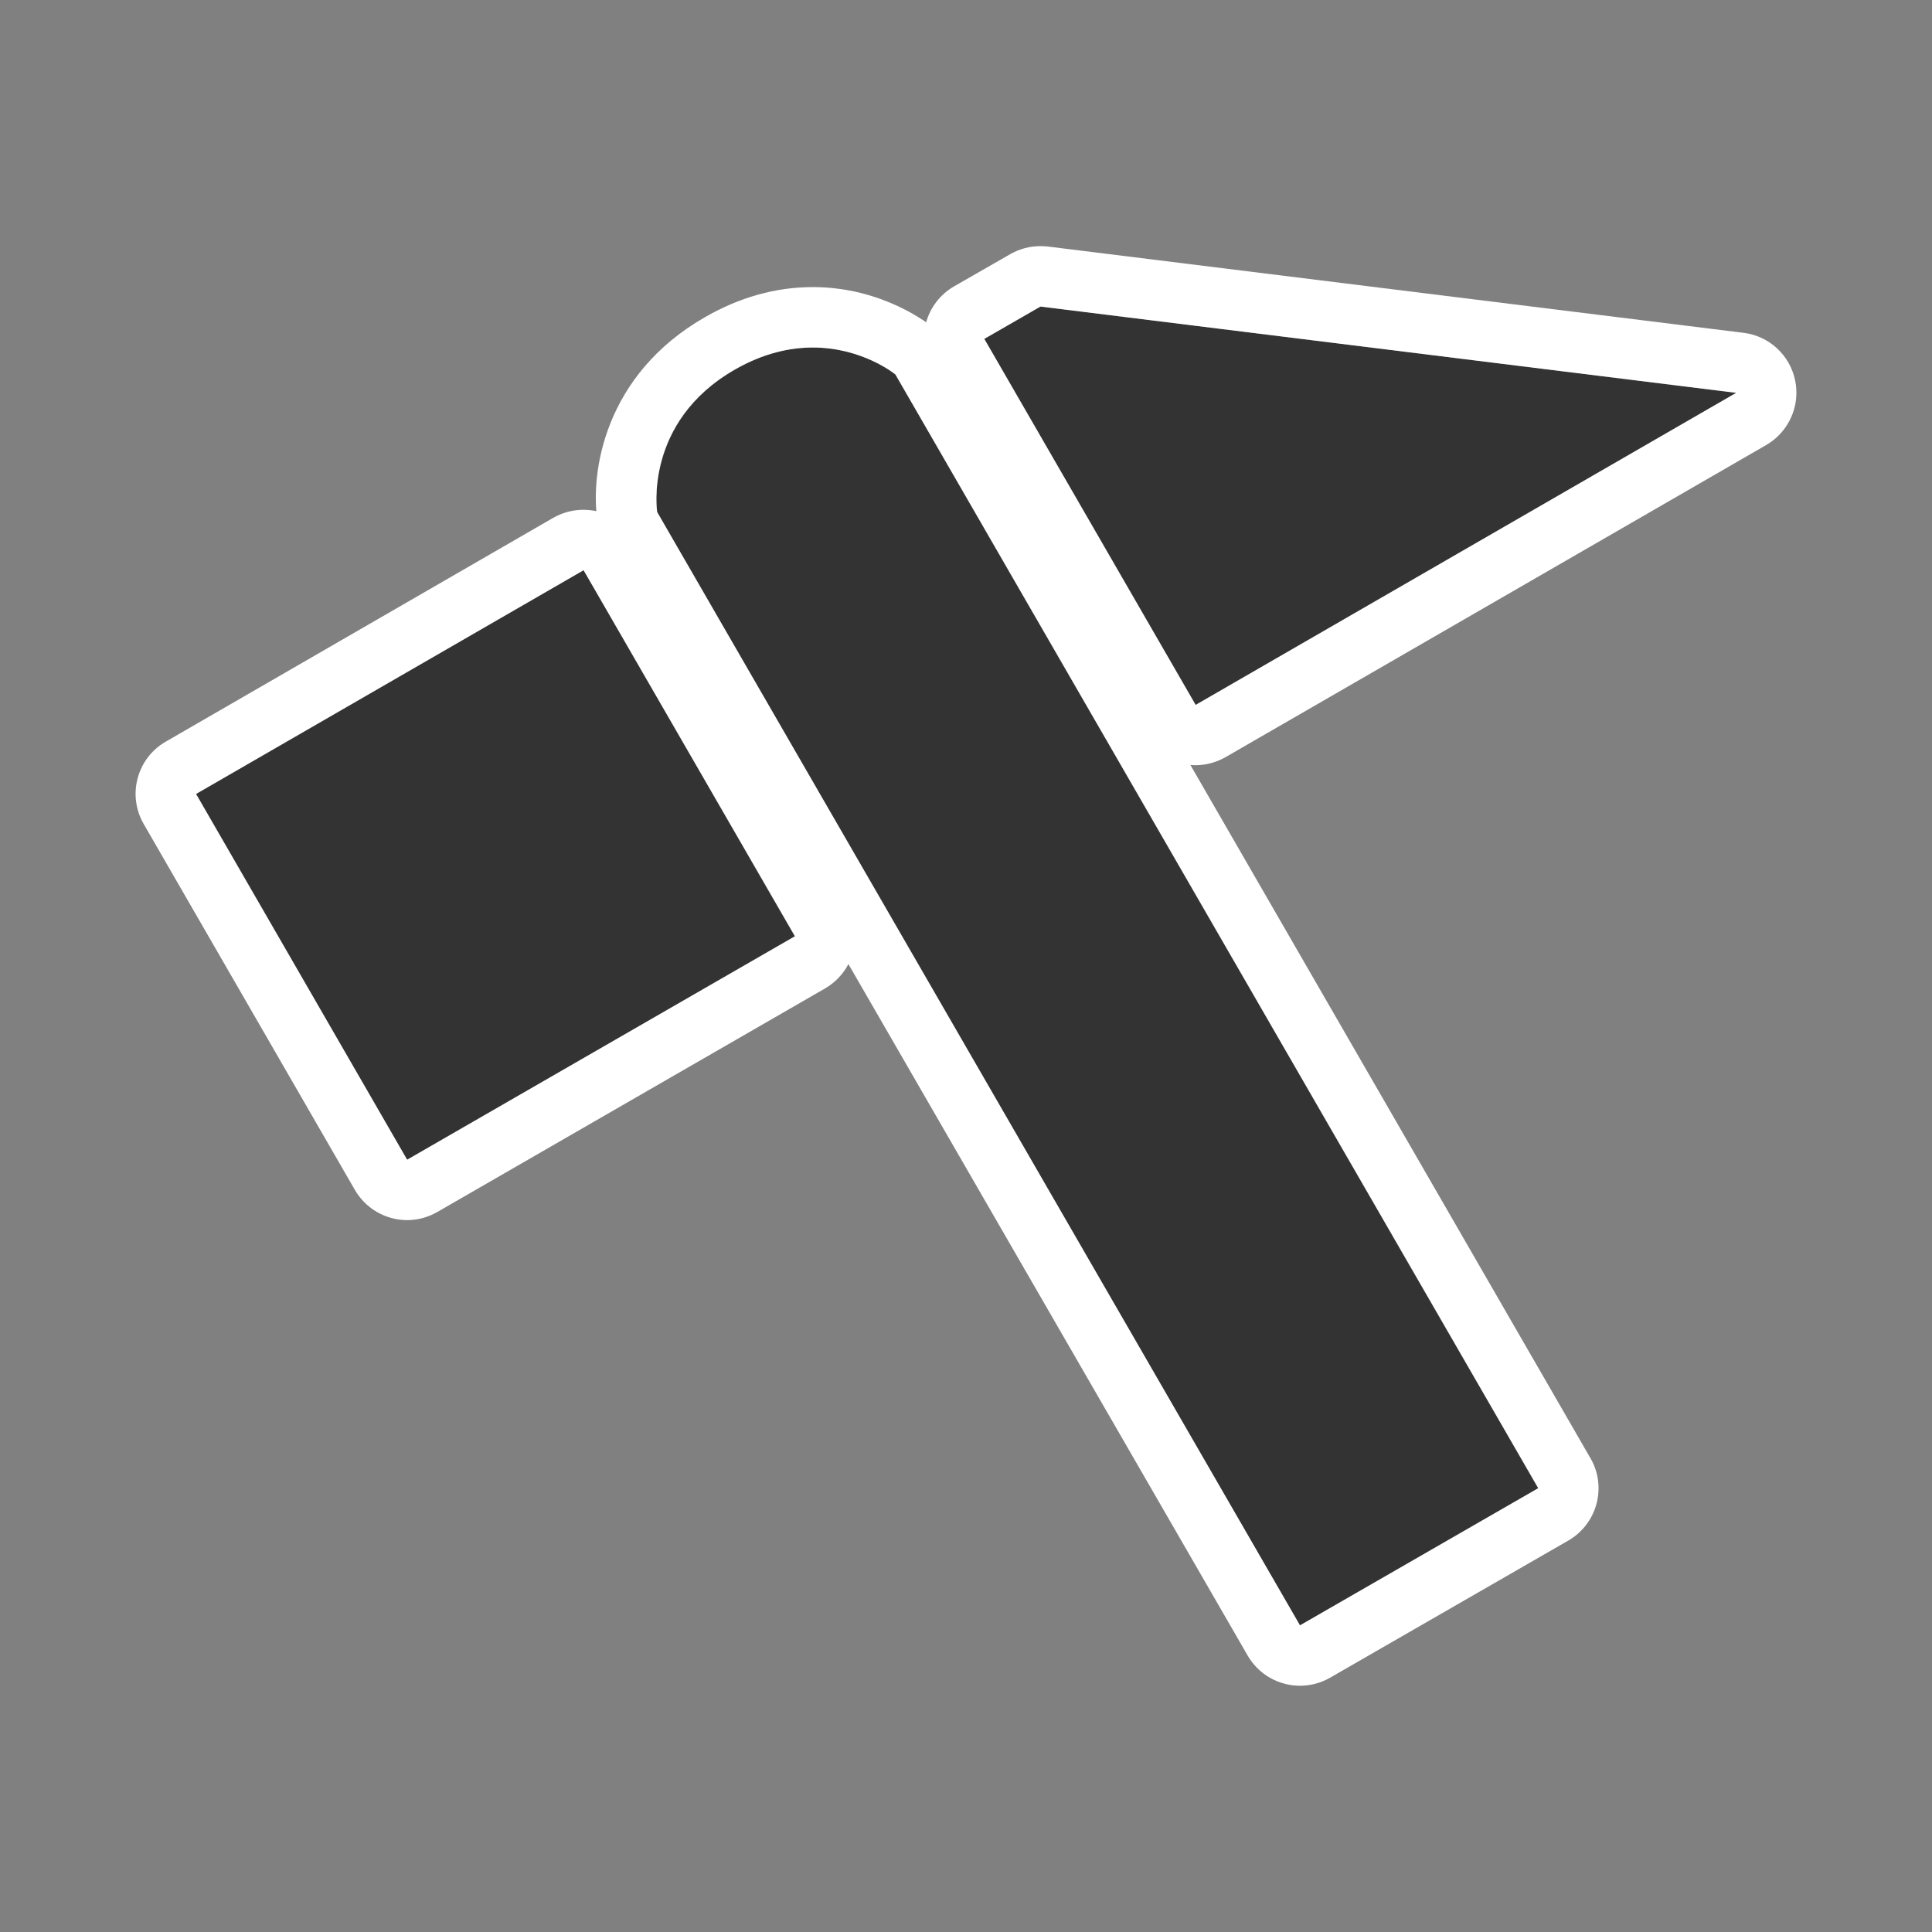 <?xml version="1.0" encoding="utf-8"?>
<!-- Generator: Adobe Illustrator 16.0.0, SVG Export Plug-In . SVG Version: 6.00 Build 0)  -->
<!DOCTYPE svg PUBLIC "-//W3C//DTD SVG 1.1//EN" "http://www.w3.org/Graphics/SVG/1.1/DTD/svg11.dtd">
<svg version="1.1" id="Icon" xmlns="http://www.w3.org/2000/svg" xmlns:xlink="http://www.w3.org/1999/xlink" x="0px" y="0px"
	 width="15px" height="15px" viewBox="24.5 24.5 15 15" enable-background="new 24.5 24.5 15 15" xml:space="preserve">
<rect x="24.5" y="24.5" width="15" height="15" fill="#808080" stroke="none"/>
<rect x="24.5" y="24.5" fill="none" width="15" height="15"/>
<g>
	<path fill="#333333" d="M30.205,27.371c-0.71,0.408-0.603,1.106-0.603,1.106l4.991,8.644l1.85-1.065l-4.991-8.647
		C31.452,27.407,30.911,26.962,30.205,27.371z"/>
	<polygon fill="#333333" points="26.022,30.665 27.661,33.505 30.671,31.77 29.031,28.927 	"/>
	<polygon fill="#333333" points="37.98,27.55 32.578,26.88 32.142,27.131 33.783,29.973 	"/>
	<path fill="#FFFFFF" d="M30.811,27.198c0.387,0,0.641,0.209,0.641,0.209l4.991,8.647l-1.85,1.065l-4.991-8.644
		c0,0-0.108-0.698,0.603-1.106C30.427,27.242,30.633,27.198,30.811,27.198 M30.811,26.729c-0.288,0-0.57,0.079-0.84,0.235
		c-0.78,0.448-0.89,1.206-0.832,1.583c0.009,0.057,0.028,0.112,0.057,0.163l4.991,8.644c0.087,0.15,0.244,0.234,0.406,0.234
		c0.079,0,0.16-0.02,0.233-0.062l1.85-1.065c0.108-0.062,0.187-0.165,0.219-0.285s0.016-0.248-0.047-0.355l-4.99-8.647
		c-0.028-0.049-0.064-0.092-0.108-0.127C31.71,27.013,31.35,26.729,30.811,26.729L30.811,26.729z"/>
	<path fill="#FFFFFF" d="M29.031,28.927l1.641,2.842l-3.011,1.735l-1.639-2.84L29.031,28.927 M29.031,28.458
		c-0.082,0-0.163,0.021-0.235,0.062l-3.009,1.738c-0.224,0.129-0.301,0.416-0.171,0.64l1.639,2.84
		c0.087,0.15,0.244,0.235,0.406,0.235c0.08,0,0.16-0.021,0.234-0.063l3.011-1.736c0.107-0.062,0.186-0.165,0.219-0.285
		c0.032-0.12,0.015-0.248-0.047-0.355l-1.641-2.842c-0.062-0.108-0.165-0.187-0.285-0.219
		C29.112,28.464,29.071,28.458,29.031,28.458L29.031,28.458z"/>
	<path fill="#FFFFFF" d="M32.578,26.88l5.402,0.67l-4.197,2.423l-1.641-2.842L32.578,26.88 M32.578,26.411
		c-0.082,0-0.163,0.021-0.234,0.062l-0.436,0.25c-0.108,0.062-0.187,0.165-0.219,0.285c-0.032,0.121-0.016,0.249,0.046,0.356
		l1.641,2.842c0.087,0.15,0.244,0.235,0.406,0.235c0.079,0,0.16-0.021,0.234-0.063l4.197-2.423c0.174-0.101,0.265-0.302,0.225-0.499
		c-0.04-0.198-0.202-0.348-0.401-0.372l-5.402-0.67C32.616,26.412,32.597,26.411,32.578,26.411L32.578,26.411z"/>
</g>
</svg>
